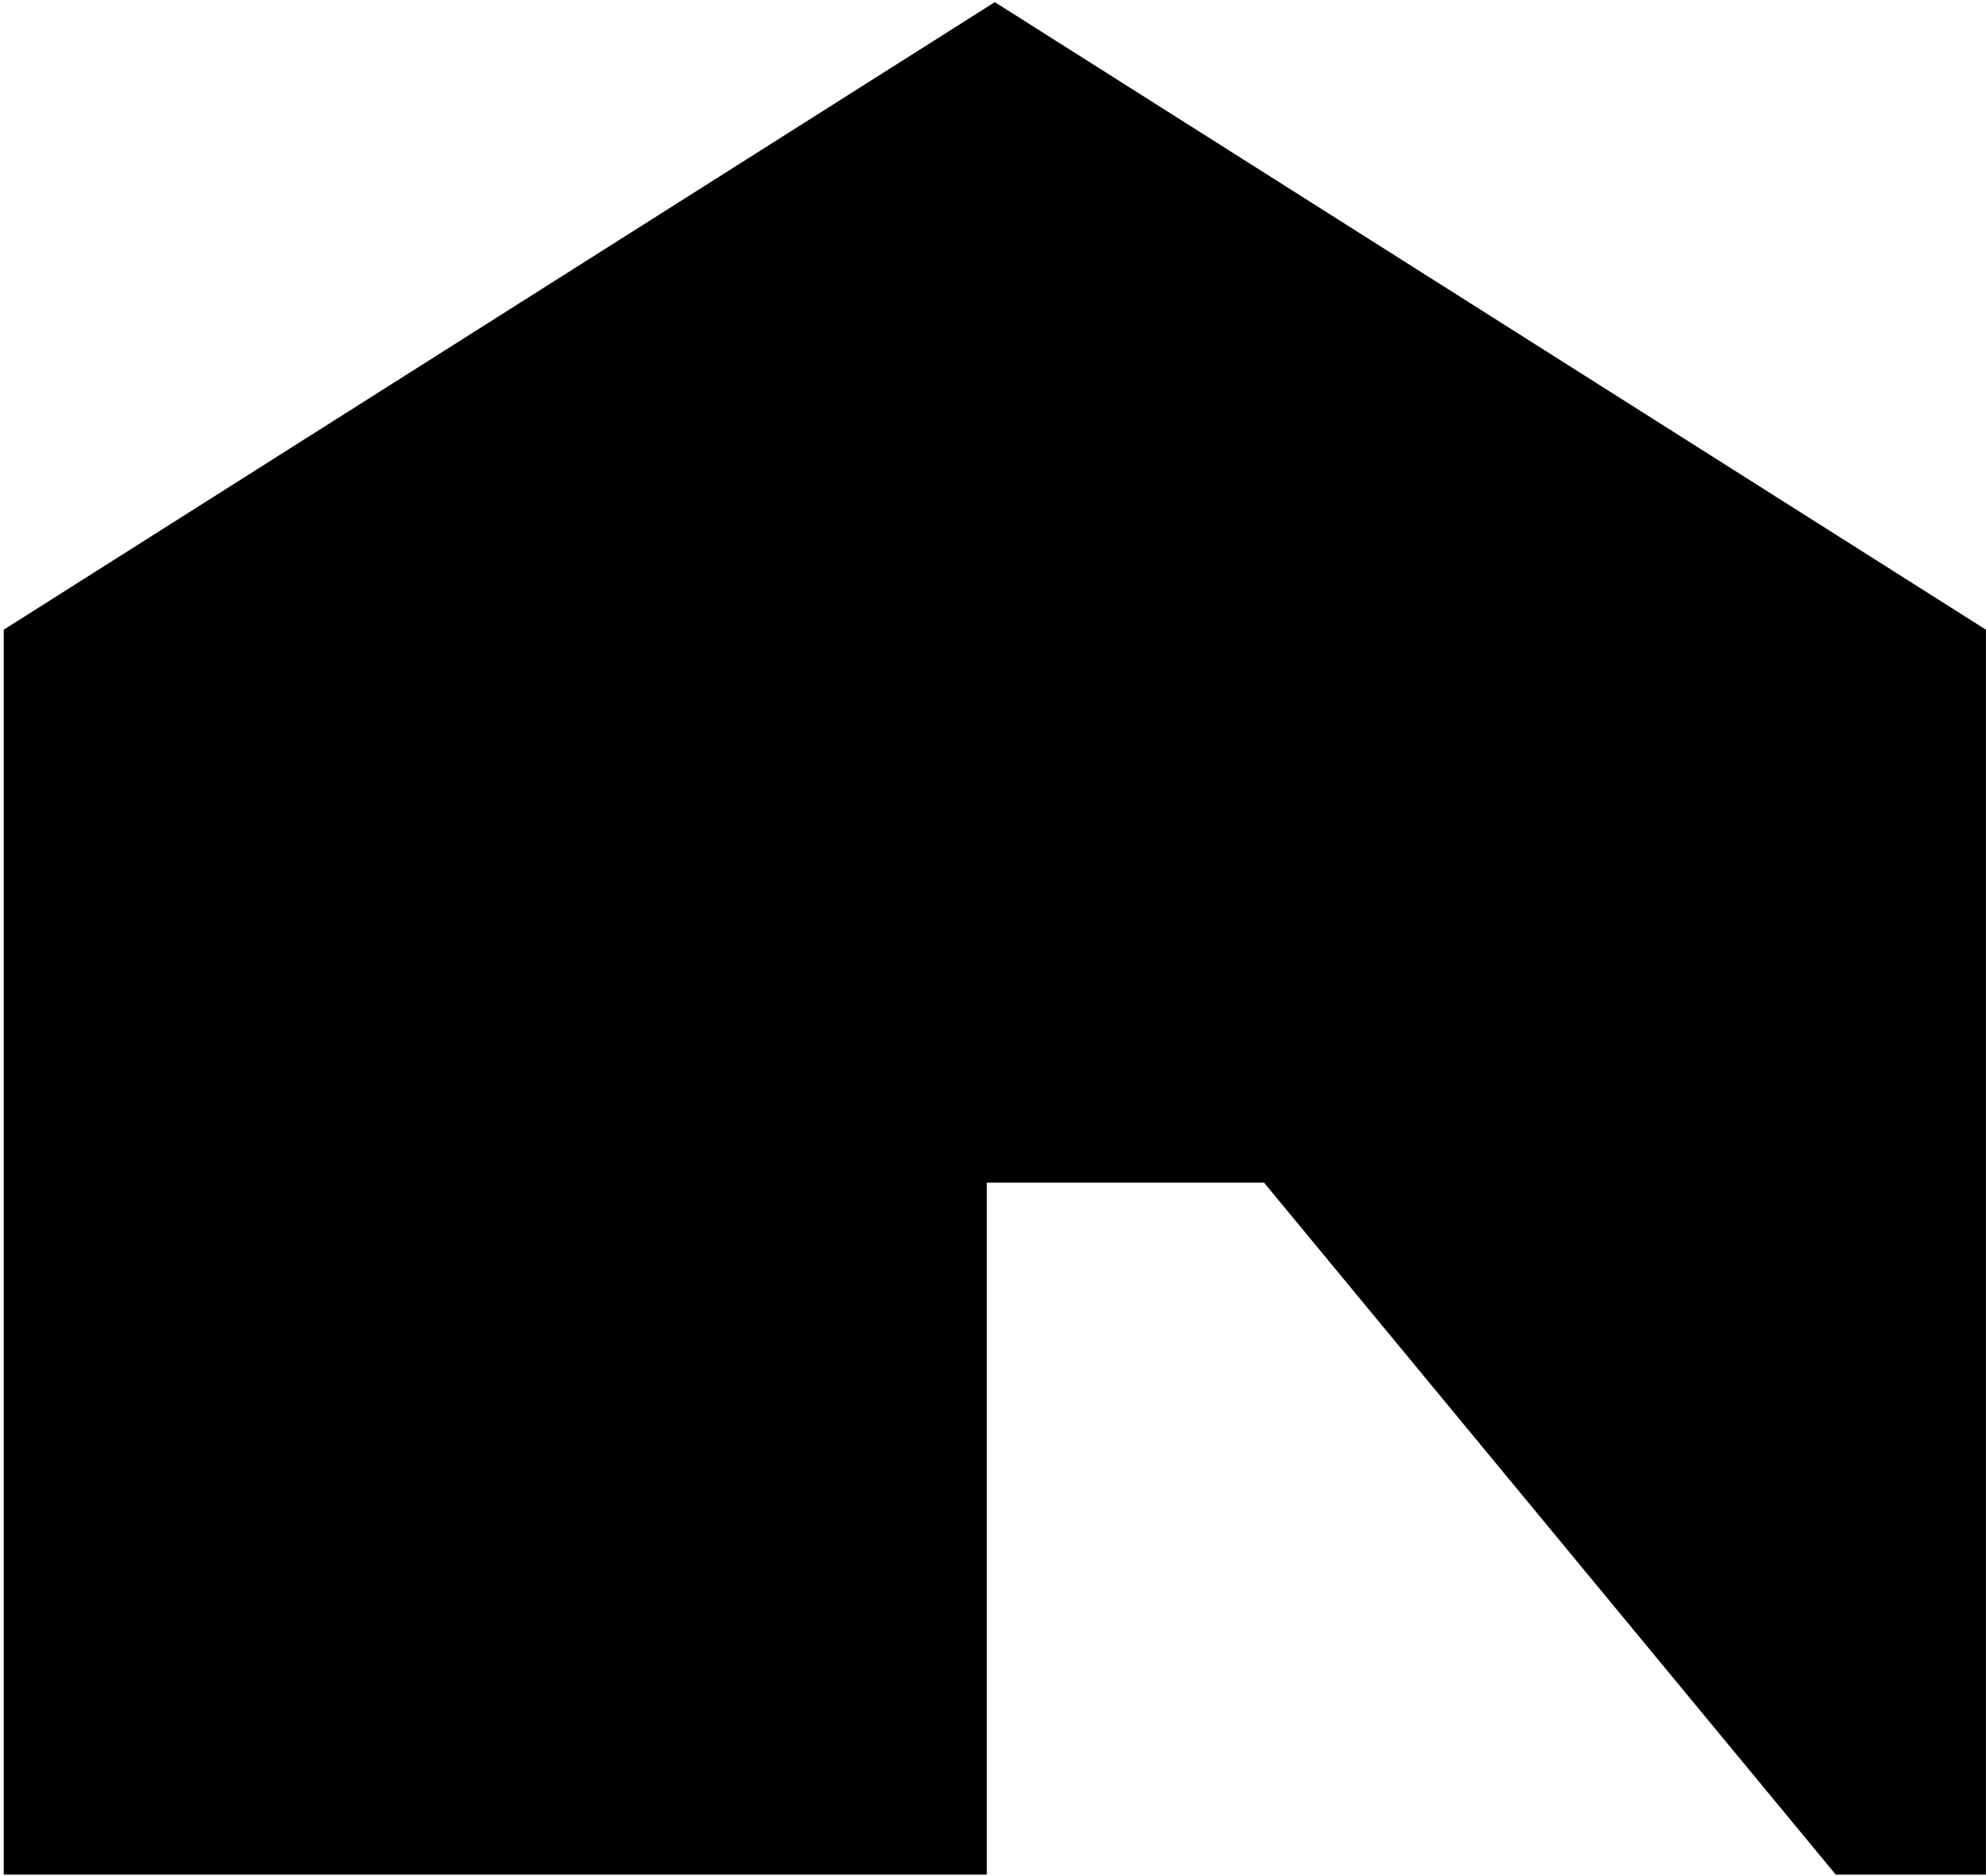 <svg width="521" height="492" viewBox="0 0 521 492" fill="none" xmlns="http://www.w3.org/2000/svg">
<path d="M520.983 165.151V491.666H481.582L331.609 310.185H258.875V491.666H0.983V165.151L260.976 0.56L520.983 165.151Z" fill="black"/>
</svg>
